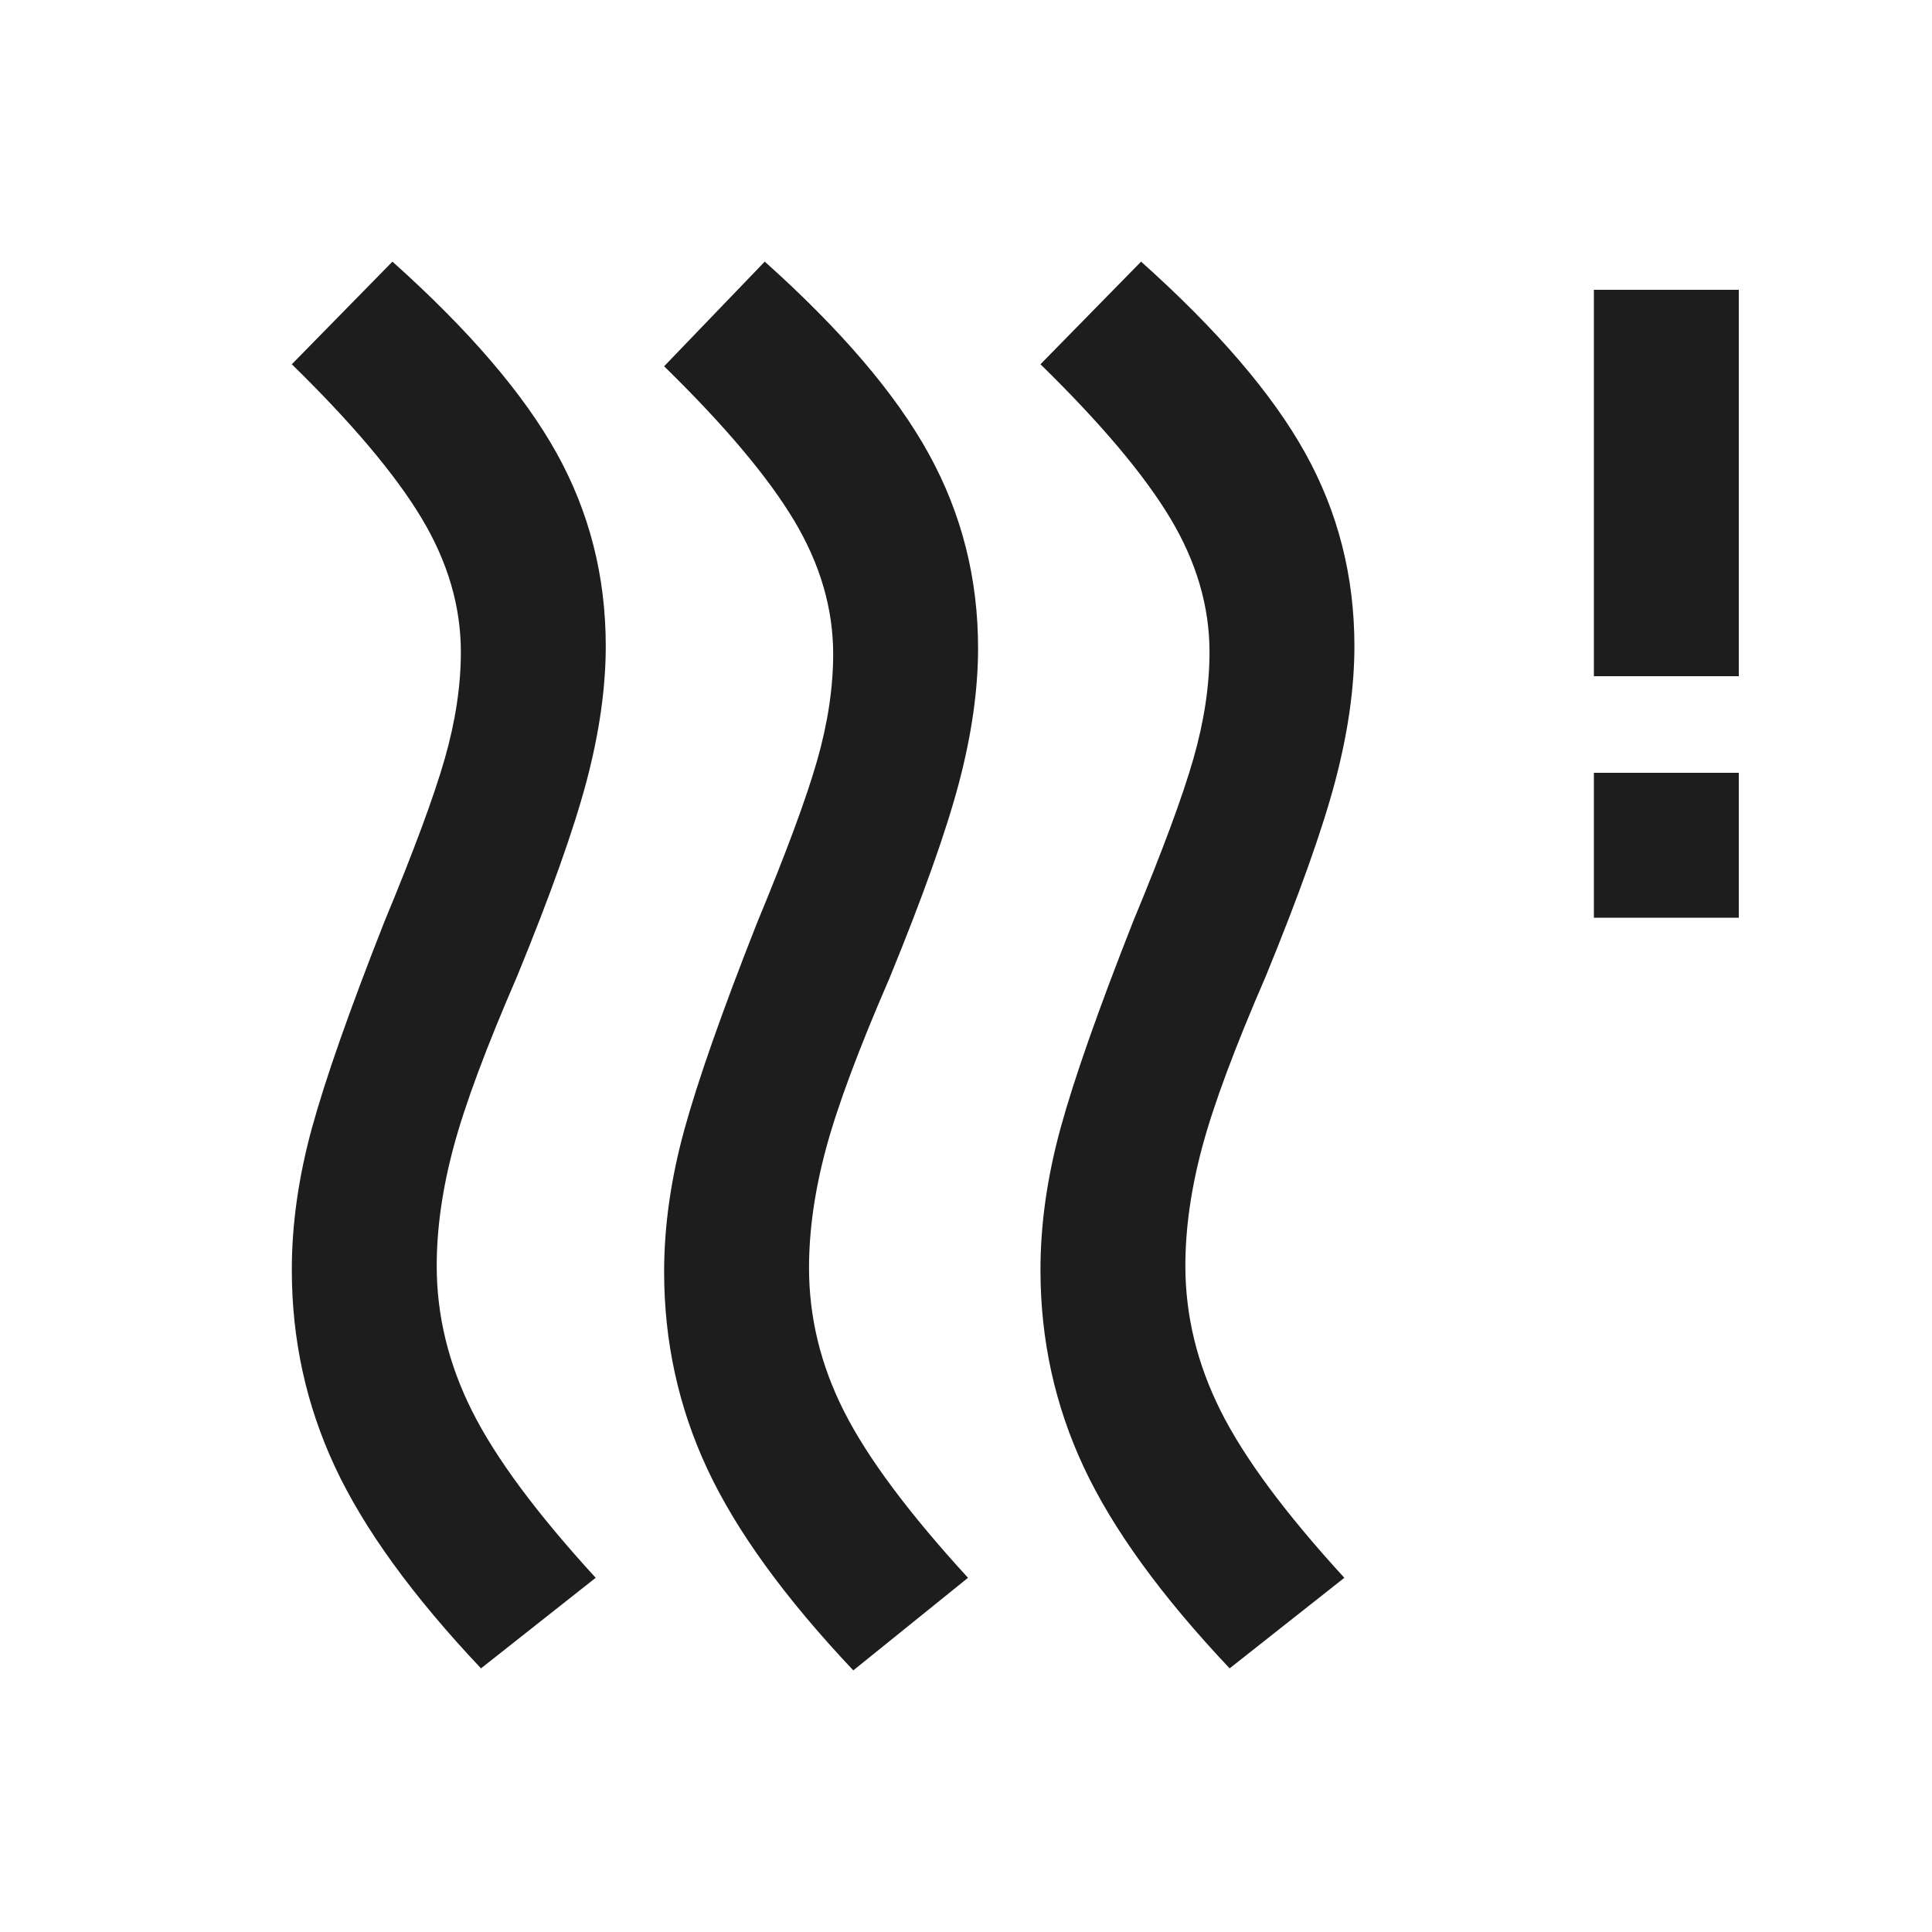 <svg xmlns="http://www.w3.org/2000/svg" height="20px" viewBox="0 -960 960 960" width="20px" fill="#1d1d1d"><path d="M402-330q0 37 17.5 71.5T481-176l-57 46q-51-54-72.5-100T330-328q0-34 10-70.5T376-501q22-53 30-81t8-53q0-34-19.5-66.5T330-778l50-52q57 51 81.5 95.5T486-638q0 31-9.5 67T442-474q-23 53-31.5 84.5T402-330Zm-185-1q0 37 17.5 72t61.5 83l-57 45q-51-54-72.5-100T145-329q0-34 10-70.5T191-502q22-53 30-81t8-53q0-34-19.5-66.5T145-779l50-51q57 51 81.5 95t24.5 96q0 31-9.5 67T257-475q-23 53-31.5 84.5T217-331Zm372 0q0 37 17.5 72t61.5 83l-57 45q-51-54-72.5-100T517-329q0-34 10-70.5T563-502q22-53 30-81t8-53q0-34-19.5-66.5T517-779l50-51q57 51 81.5 95t24.5 96q0 31-9.5 67T629-475q-23 53-31.5 84.5T589-331Zm203-173v-72h72v72h-72Zm0-120v-192h72v192h-72Z"/></svg>